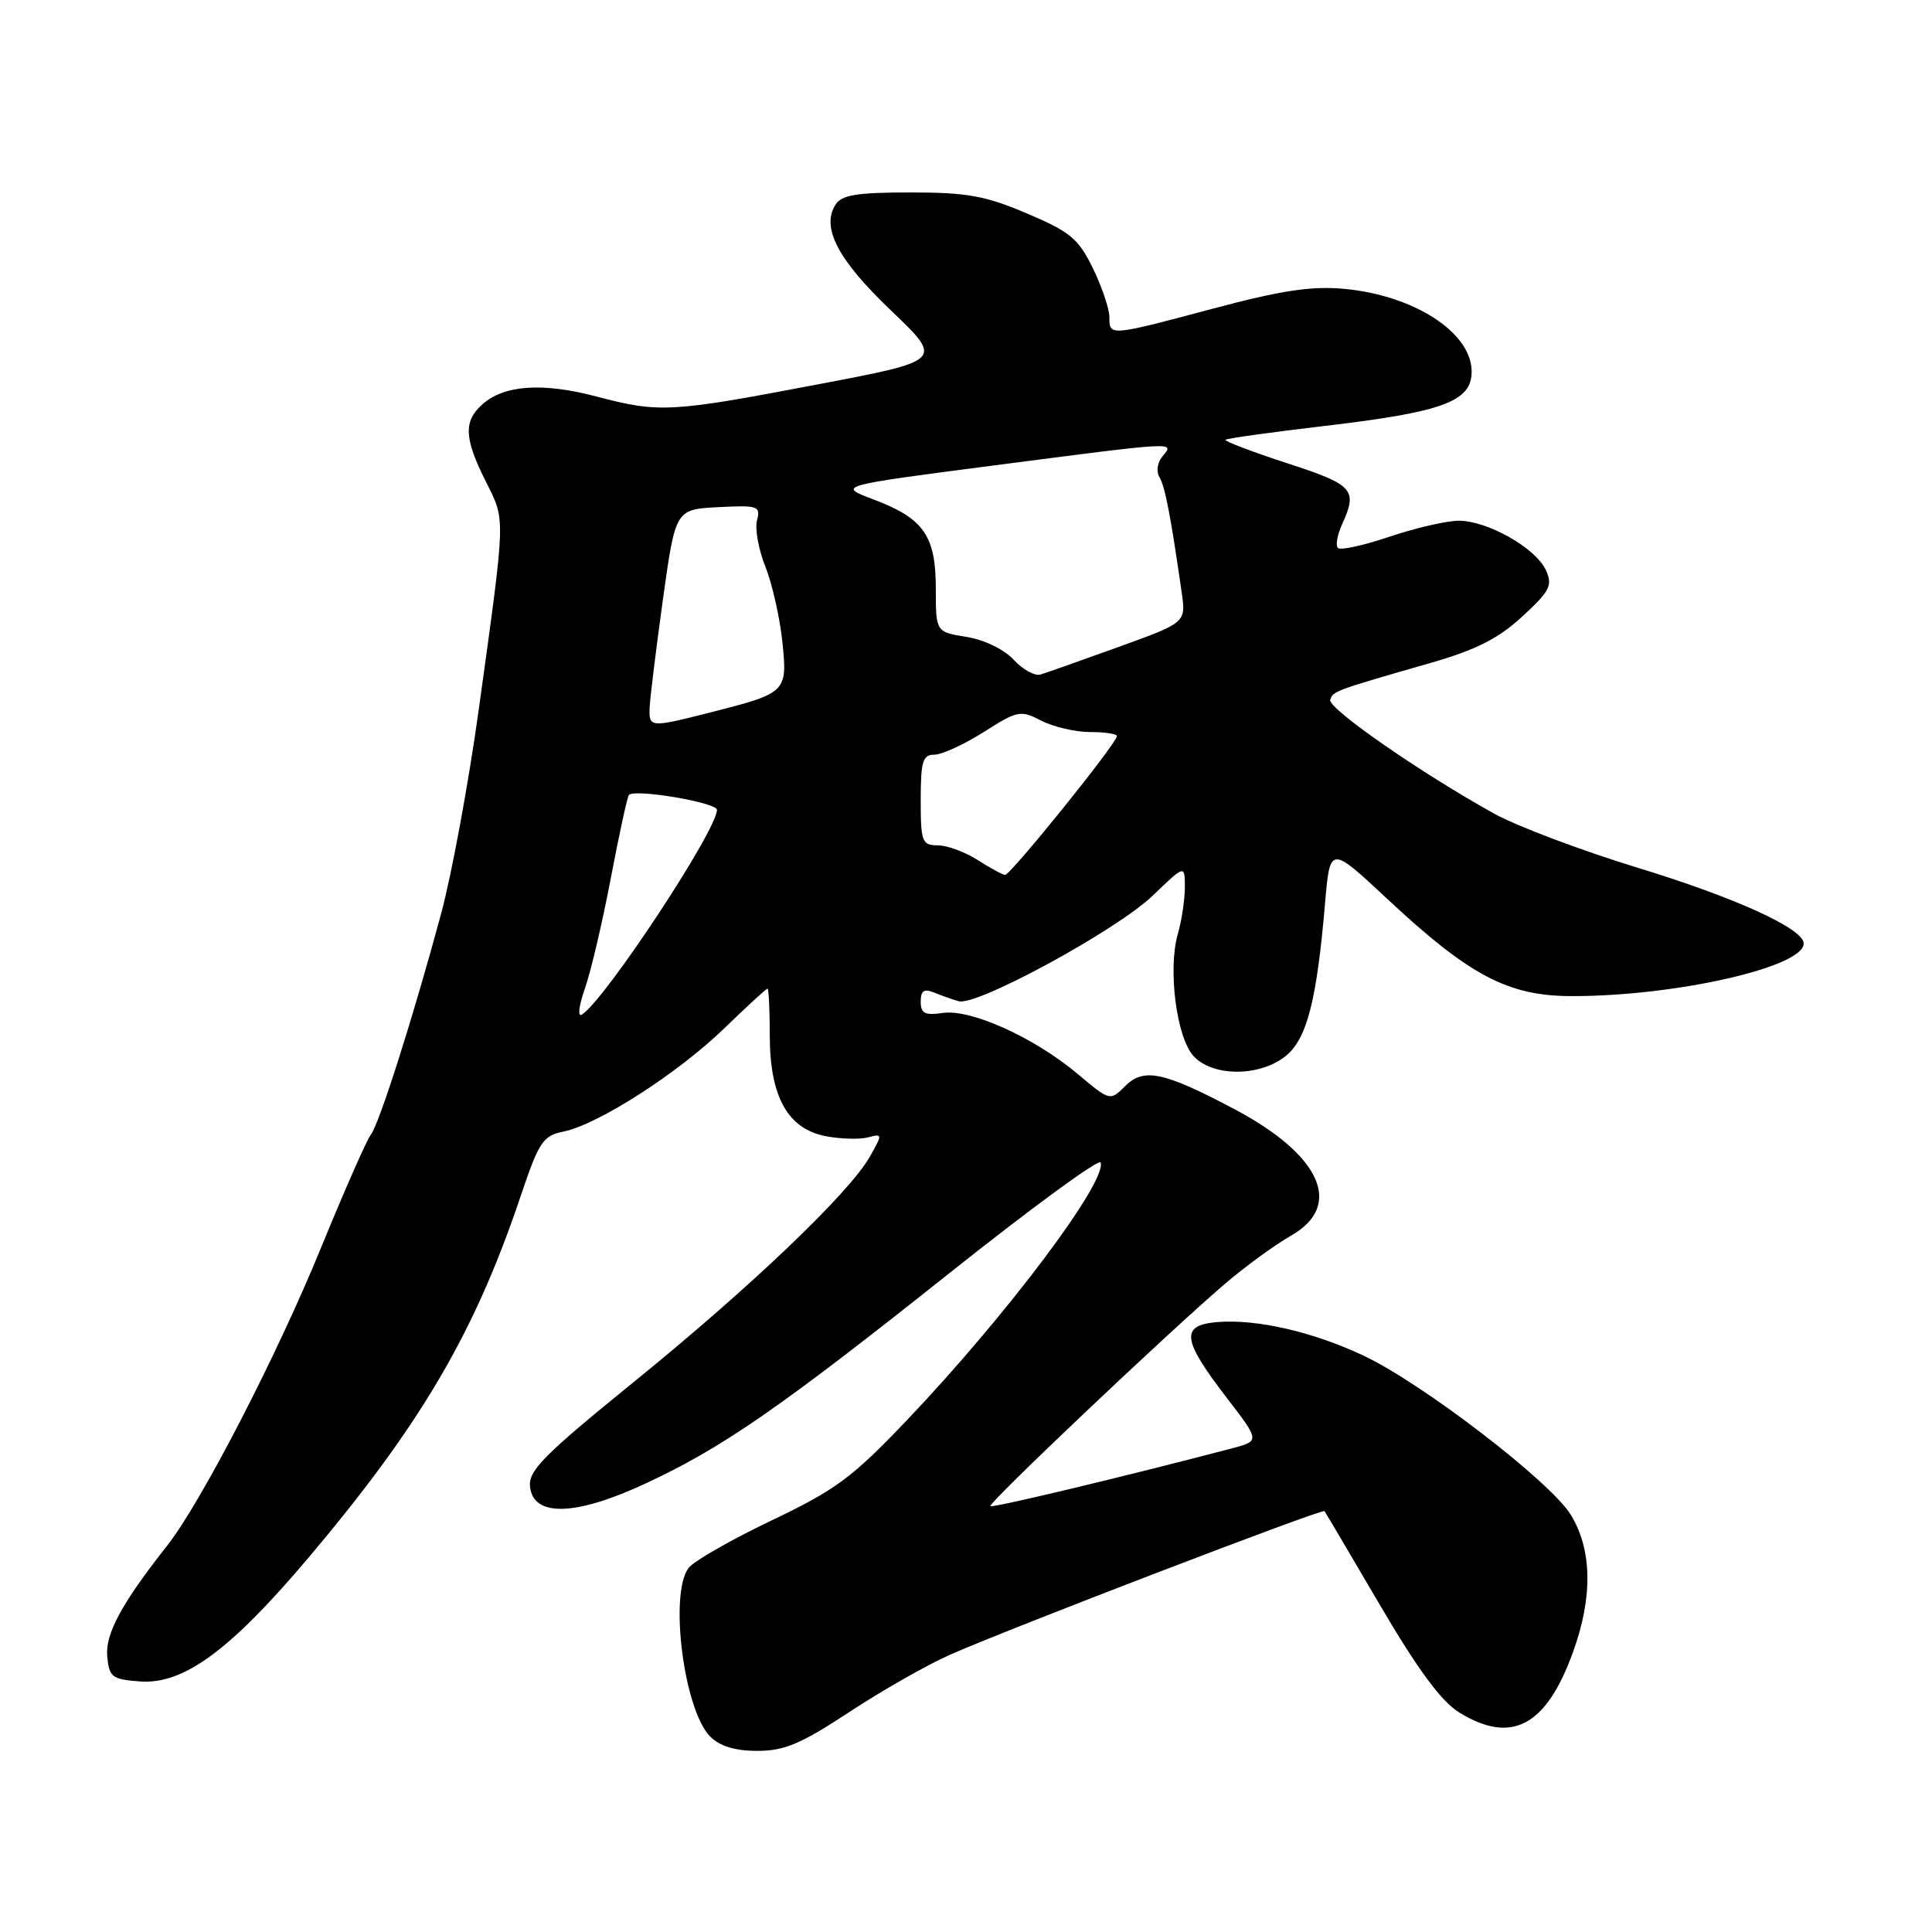 <?xml version="1.0" encoding="UTF-8" standalone="no"?>
<!DOCTYPE svg PUBLIC "-//W3C//DTD SVG 1.1//EN" "http://www.w3.org/Graphics/SVG/1.1/DTD/svg11.dtd" >
<svg xmlns="http://www.w3.org/2000/svg" xmlns:xlink="http://www.w3.org/1999/xlink" version="1.1" viewBox="0 0 256 256">
 <g >
 <path fill="currentColor"
d=" M 112.45 226.91 C 116.70 224.11 122.72 220.67 125.84 219.28 C 133.19 216.00 175.22 199.87 175.50 200.23 C 175.62 200.38 178.92 205.97 182.84 212.66 C 187.86 221.22 190.97 225.44 193.35 226.91 C 200.29 231.19 204.90 228.73 208.45 218.86 C 211.08 211.58 210.96 205.29 208.12 200.69 C 205.40 196.30 188.54 183.35 180.72 179.65 C 174.02 176.48 166.54 174.76 161.33 175.18 C 156.37 175.59 156.60 177.48 162.55 185.22 C 166.95 190.94 166.95 190.94 163.22 191.92 C 149.14 195.62 131.50 199.84 131.23 199.57 C 130.88 199.21 154.76 176.57 162.33 170.10 C 164.98 167.83 168.92 164.96 171.07 163.73 C 178.07 159.74 175.04 153.03 163.50 146.93 C 154.14 141.99 151.55 141.45 149.06 143.94 C 147.10 145.90 147.07 145.90 142.79 142.30 C 137.06 137.48 128.65 133.68 124.93 134.22 C 122.55 134.57 122.00 134.29 122.00 132.72 C 122.00 131.27 122.44 130.97 123.75 131.51 C 124.71 131.90 126.19 132.43 127.03 132.67 C 129.40 133.36 148.00 123.24 152.75 118.67 C 157.00 114.58 157.00 114.58 157.00 117.55 C 157.00 119.18 156.58 121.97 156.07 123.75 C 154.72 128.45 155.90 137.51 158.17 139.96 C 160.71 142.68 166.85 142.69 170.30 139.98 C 173.15 137.73 174.46 132.72 175.57 119.76 C 176.23 112.02 176.23 112.02 183.82 119.11 C 194.74 129.30 199.82 131.98 208.26 131.99 C 222.00 132.01 239.00 128.15 239.00 125.02 C 239.00 123.06 229.99 118.95 217.00 114.98 C 209.57 112.71 201.03 109.49 198.00 107.82 C 188.24 102.41 175.89 93.84 176.26 92.72 C 176.64 91.57 176.86 91.49 189.50 87.86 C 195.56 86.12 198.52 84.63 201.69 81.71 C 205.38 78.31 205.76 77.57 204.84 75.55 C 203.51 72.63 197.12 69.00 193.31 69.00 C 191.70 69.00 187.58 69.95 184.14 71.11 C 180.70 72.27 177.62 72.95 177.28 72.61 C 176.95 72.28 177.20 70.86 177.84 69.46 C 179.93 64.87 179.35 64.24 170.53 61.37 C 165.87 59.85 162.21 58.46 162.39 58.27 C 162.58 58.09 168.45 57.27 175.44 56.45 C 191.22 54.60 195.00 53.21 195.00 49.23 C 195.00 44.06 187.36 39.12 178.07 38.27 C 173.77 37.88 169.74 38.49 160.78 40.88 C 146.99 44.56 147.00 44.56 147.00 42.03 C 147.00 40.94 146.02 38.03 144.82 35.56 C 142.91 31.63 141.82 30.72 136.09 28.29 C 130.57 25.94 128.15 25.50 120.64 25.50 C 113.58 25.50 111.52 25.83 110.72 27.10 C 108.78 30.14 111.00 34.40 118.05 41.13 C 125.00 47.77 125.00 47.77 108.48 50.91 C 88.82 54.66 87.38 54.74 79.00 52.53 C 71.86 50.65 66.75 51.01 63.88 53.61 C 61.40 55.85 61.51 58.08 64.36 63.78 C 67.01 69.10 67.05 67.89 63.44 94.00 C 62.11 103.62 59.87 115.78 58.47 121.00 C 54.80 134.61 50.22 149.03 49.13 150.36 C 48.62 150.99 45.66 157.70 42.56 165.28 C 36.67 179.70 26.62 199.14 22.13 204.83 C 16.13 212.44 13.92 216.52 14.21 219.50 C 14.47 222.24 14.86 222.53 18.57 222.80 C 24.33 223.22 30.50 218.68 40.87 206.41 C 55.77 188.76 62.88 176.65 68.98 158.52 C 71.42 151.27 71.94 150.49 74.70 149.93 C 79.27 148.99 89.81 142.22 95.95 136.28 C 98.95 133.37 101.53 131.00 101.70 131.00 C 101.86 131.00 102.00 133.81 102.00 137.25 C 102.01 145.34 104.40 149.61 109.46 150.56 C 111.42 150.93 113.92 150.99 115.01 150.71 C 116.95 150.20 116.96 150.26 115.25 153.28 C 112.53 158.08 99.40 170.61 83.99 183.11 C 72.05 192.80 69.99 194.87 70.23 197.00 C 70.67 201.02 76.20 200.89 85.35 196.66 C 95.61 191.92 103.31 186.60 126.00 168.54 C 136.72 160.01 145.65 153.48 145.84 154.03 C 146.70 156.57 133.37 174.31 120.22 188.13 C 112.90 195.82 110.76 197.40 102.21 201.48 C 96.87 204.03 91.94 206.85 91.25 207.75 C 88.64 211.16 90.62 226.62 94.11 230.11 C 95.39 231.39 97.41 232.00 100.36 232.00 C 103.93 232.00 106.13 231.07 112.45 226.91 Z  M 77.49 131.02 C 78.28 128.79 79.83 122.18 80.94 116.34 C 82.05 110.49 83.13 105.54 83.34 105.33 C 84.16 104.50 95.00 106.34 95.00 107.31 C 95.00 110.02 80.12 132.57 77.10 134.44 C 76.52 134.80 76.69 133.30 77.49 131.02 Z  M 129.50 113.93 C 127.85 112.88 125.49 112.01 124.25 112.01 C 122.17 112.00 122.00 111.55 122.00 106.00 C 122.00 100.88 122.27 100.00 123.80 100.00 C 124.80 100.00 127.74 98.65 130.35 97.00 C 134.84 94.14 135.23 94.07 137.99 95.50 C 139.59 96.32 142.50 97.00 144.45 97.00 C 146.40 97.00 148.00 97.24 148.00 97.53 C 148.00 98.47 133.87 116.00 133.17 115.93 C 132.80 115.89 131.15 114.99 129.50 113.93 Z  M 86.08 93.75 C 86.13 92.51 86.92 86.10 87.83 79.50 C 89.50 67.50 89.50 67.50 95.17 67.20 C 100.44 66.93 100.80 67.05 100.31 68.94 C 100.01 70.06 100.51 72.82 101.41 75.07 C 102.31 77.32 103.32 81.78 103.66 84.97 C 104.36 91.73 104.27 91.82 94.17 94.39 C 86.10 96.44 85.98 96.43 86.08 93.75 Z  M 134.31 87.41 C 133.04 86.04 130.41 84.77 128.06 84.39 C 124.00 83.74 124.00 83.74 124.00 77.98 C 124.00 70.98 122.39 68.68 115.72 66.17 C 110.94 64.37 110.94 64.37 131.72 61.67 C 156.23 58.49 155.64 58.52 154.04 60.46 C 153.36 61.27 153.18 62.48 153.62 63.20 C 154.36 64.39 155.12 68.32 156.58 78.50 C 157.15 82.50 157.15 82.50 148.20 85.73 C 143.27 87.51 138.63 89.15 137.87 89.38 C 137.12 89.60 135.51 88.72 134.31 87.41 Z "/>
</g>
</svg>
